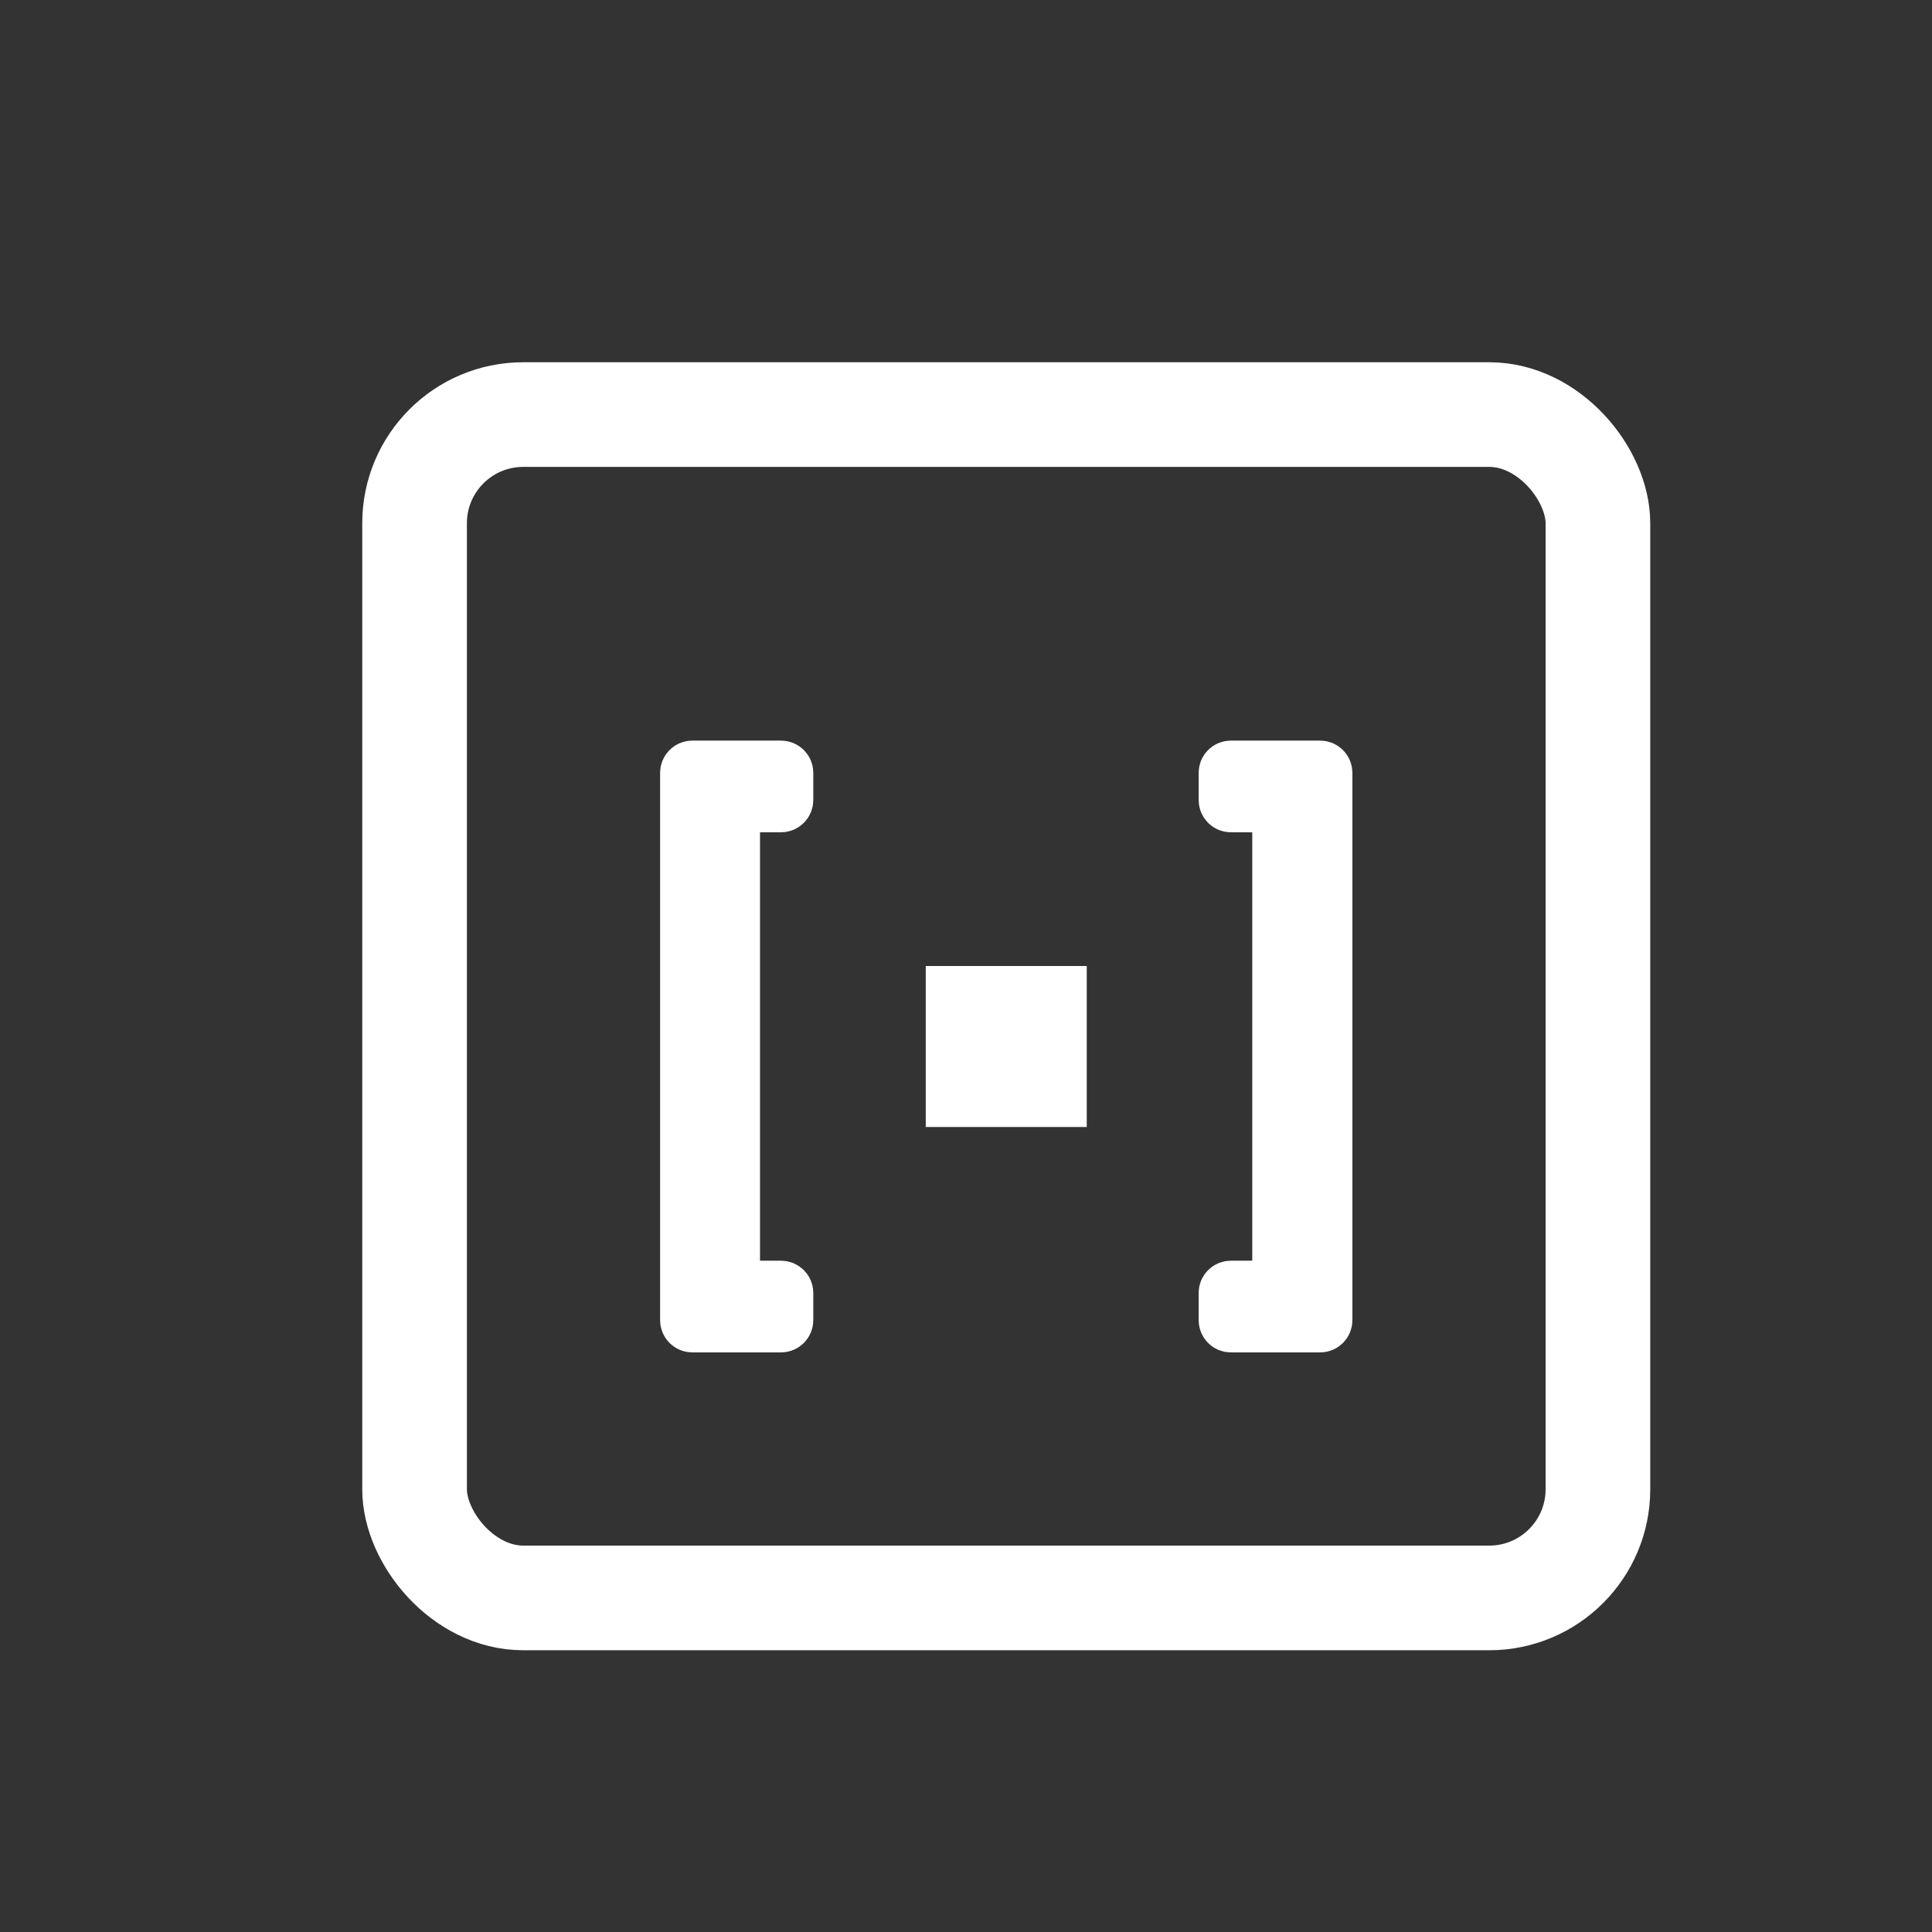 <svg width="24" height="24" viewBox="0 0 24 24" fill="none" xmlns="http://www.w3.org/2000/svg">
<rect x="0" y="0" width="24" height="24" fill="#333333" stroke="none"/>
<rect x="5.15" y="5.15" width="14.7" height="14.7" rx="1.35" stroke="white" stroke-width="1.3"/>
<path d="M9.703 9.5C9.758 9.5 9.803 9.545 9.803 9.6V9.938C9.803 9.994 9.758 10.039 9.703 10.039H9.241C9.186 10.039 9.141 10.083 9.141 10.139V15.861C9.141 15.917 9.186 15.961 9.241 15.961H9.703C9.758 15.961 9.803 16.006 9.803 16.061V16.4C9.803 16.455 9.758 16.5 9.703 16.5H8.6C8.545 16.5 8.5 16.455 8.5 16.4V9.6C8.5 9.545 8.545 9.5 8.6 9.5H9.703Z" fill="white"/>
<path d="M15.29 10.039C15.235 10.039 15.19 9.994 15.19 9.938V9.6C15.19 9.545 15.235 9.5 15.29 9.5H16.4C16.455 9.5 16.5 9.545 16.5 9.6V16.4C16.5 16.455 16.455 16.5 16.4 16.5H15.29C15.235 16.5 15.19 16.455 15.19 16.4V16.061C15.19 16.006 15.235 15.961 15.29 15.961H15.756C15.811 15.961 15.856 15.917 15.856 15.861V10.139C15.856 10.083 15.811 10.039 15.756 10.039H15.29Z" fill="white"/>
<path d="M9.703 9.5C9.758 9.5 9.803 9.545 9.803 9.6V9.938C9.803 9.994 9.758 10.039 9.703 10.039H9.241C9.186 10.039 9.141 10.083 9.141 10.139V15.861C9.141 15.917 9.186 15.961 9.241 15.961H9.703C9.758 15.961 9.803 16.006 9.803 16.061V16.4C9.803 16.455 9.758 16.5 9.703 16.5H8.6C8.545 16.5 8.5 16.455 8.5 16.4V9.6C8.5 9.545 8.545 9.5 8.6 9.5H9.703Z" stroke="white" stroke-width="0.6"/>
<path d="M15.29 10.039C15.235 10.039 15.19 9.994 15.19 9.938V9.6C15.19 9.545 15.235 9.5 15.29 9.5H16.4C16.455 9.5 16.5 9.545 16.5 9.6V16.4C16.5 16.455 16.455 16.5 16.4 16.5H15.29C15.235 16.5 15.19 16.455 15.19 16.4V16.061C15.19 16.006 15.235 15.961 15.29 15.961H15.756C15.811 15.961 15.856 15.917 15.856 15.861V10.139C15.856 10.083 15.811 10.039 15.756 10.039H15.29Z" stroke="white" stroke-width="0.6"/>
<path d="M12 13.5V12.5H13V13.5H12Z" fill="white" stroke="white"/>
</svg>
